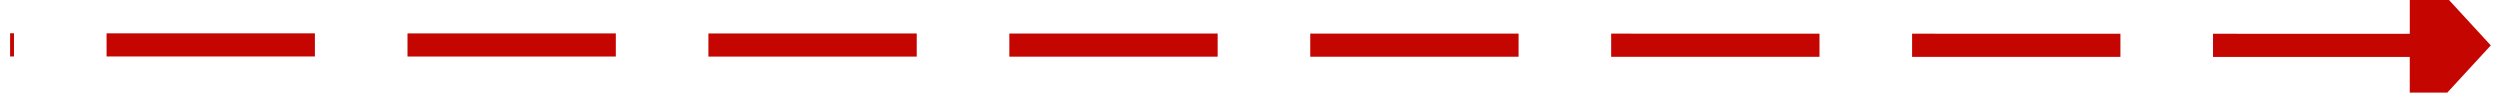 ﻿<?xml version="1.0" encoding="utf-8"?>
<svg version="1.1" xmlns:xlink="http://www.w3.org/1999/xlink" width="216px" height="8px" viewBox="102 452  216 8" xmlns="http://www.w3.org/2000/svg">
  <g transform="matrix(-0.644 0.765 -0.765 -0.644 694.118 588.913 )">
    <path d="M 144.863 378.591  L 279 538  " stroke-width="2" stroke-dasharray="18,8" stroke="#c40500" fill="none" />
    <path d="M 151.322 374.463  L 141 374  L 139.692 384.249  L 151.322 374.463  Z " fill-rule="nonzero" fill="#c40500" stroke="none" />
  </g>
</svg>